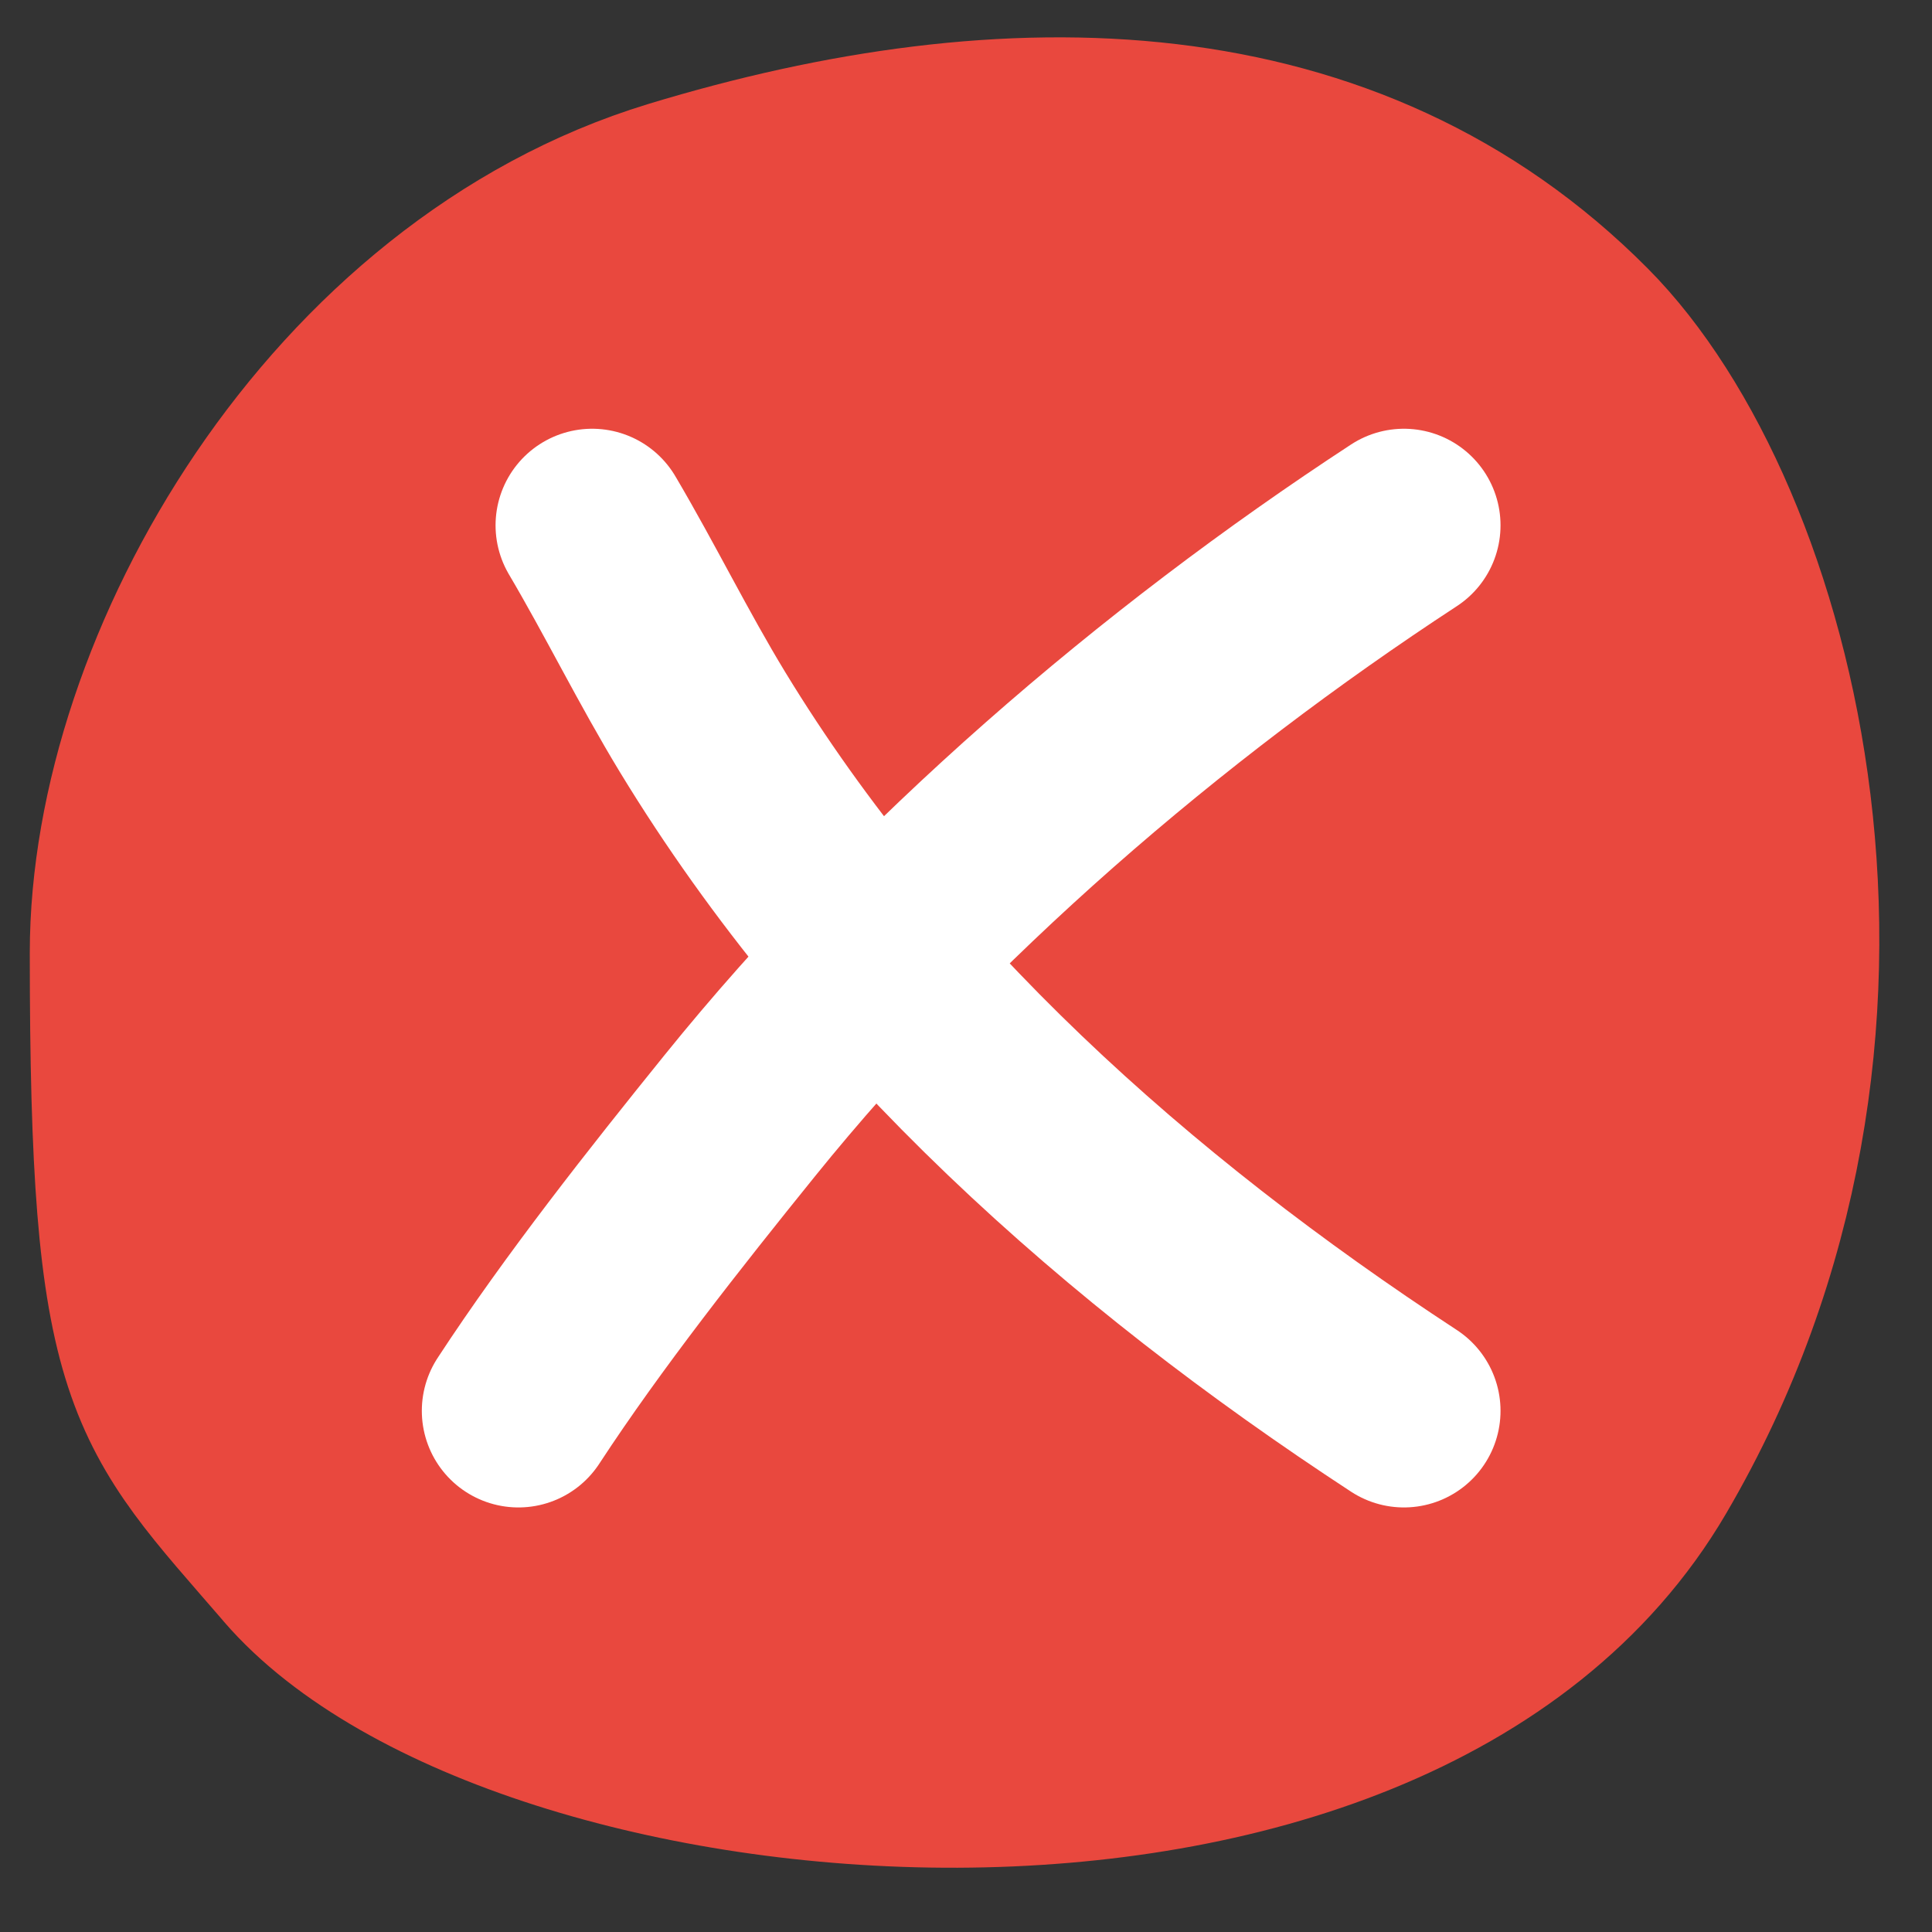 <svg xmlns="http://www.w3.org/2000/svg" width="24" height="24" viewBox="0 0 24 24">
    <rect x="0" y="0" width="24" height="24" fill="#333333" stroke="none"/>
    <g fill="none" fill-rule="evenodd" stroke-linecap="round" stroke-linejoin="round" stroke-width="2.4">
        <path fill="#e9483e" stroke="#e9483e" d="M3.69 19.36c-1.716-1.987-2.12-2.179-2.12-7.525 0-3.516 2.686-8.133 6.832-9.395 4.147-1.262 8.31-1.185 11.215 1.74 2.257 2.272 3.954 8.618.787 14.02-3.167 5.403-13.96 4.348-16.715 1.16z"/>
        <path stroke="#FFF" d="M17.44 6.526c-3.022 1.976-5.975 4.515-8.25 7.333-.924 1.144-1.943 2.433-2.75 3.667"/>
        <path stroke="#FFF" d="M17.44 17.526c-3.425-2.24-6.569-5.034-8.712-8.555-.486-.799-.897-1.64-1.372-2.445"/>
    </g>
</svg>
